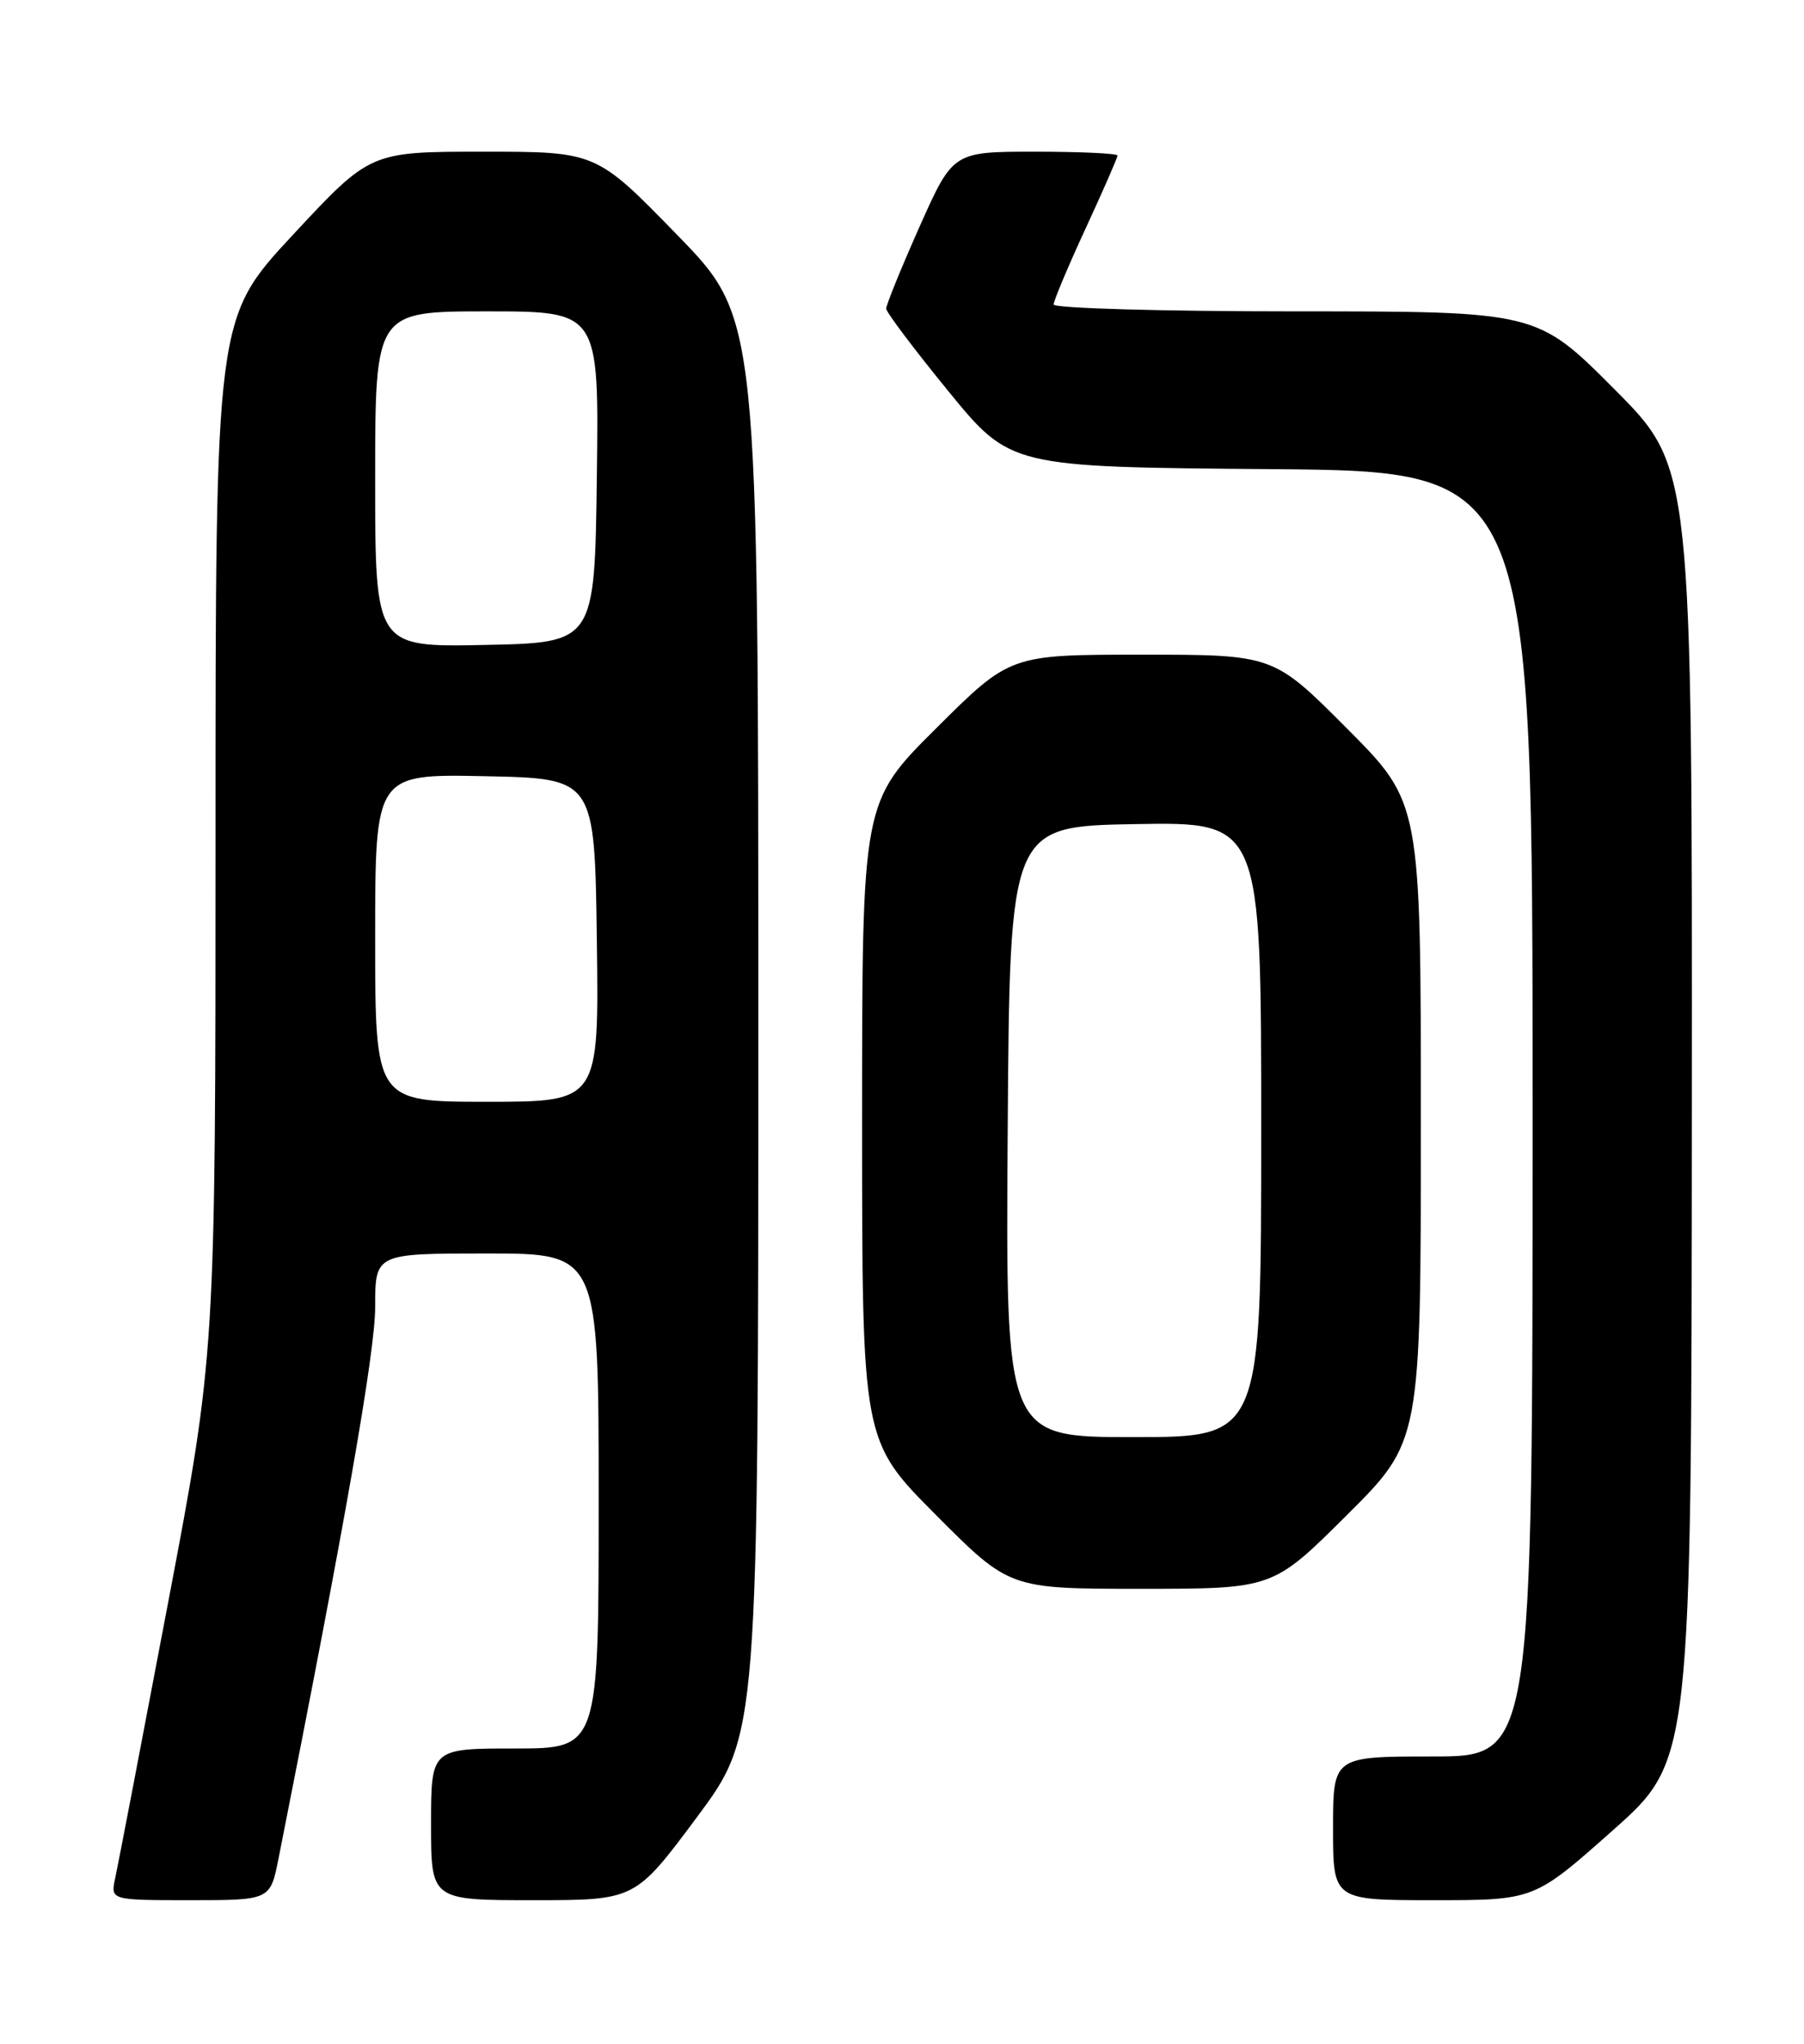 <?xml version="1.0" encoding="UTF-8" standalone="no"?>
<!DOCTYPE svg PUBLIC "-//W3C//DTD SVG 1.1//EN" "http://www.w3.org/Graphics/SVG/1.1/DTD/svg11.dtd" >
<svg xmlns="http://www.w3.org/2000/svg" xmlns:xlink="http://www.w3.org/1999/xlink" version="1.1" viewBox="0 0 226 256">
 <g >
 <path fill="currentColor"
d=" M 34.90 232.75 C 43.29 190.48 47.00 169.32 47.00 163.68 C 47.00 157.00 47.00 157.00 61.00 157.00 C 75.00 157.00 75.00 157.00 75.00 188.00 C 75.00 219.00 75.00 219.00 64.50 219.00 C 54.00 219.00 54.00 219.00 54.00 228.50 C 54.00 238.00 54.00 238.00 66.79 238.00 C 79.57 238.00 79.57 238.00 87.29 227.63 C 95.00 217.26 95.00 217.26 95.00 128.57 C 95.00 39.87 95.00 39.87 84.85 29.44 C 74.69 19.00 74.69 19.00 60.54 19.00 C 46.38 19.00 46.38 19.00 36.69 29.42 C 27.00 39.84 27.00 39.84 27.00 104.67 C 27.00 169.50 27.00 169.50 21.01 201.00 C 17.72 218.33 14.76 233.74 14.43 235.25 C 13.84 238.00 13.84 238.00 23.85 238.00 C 33.86 238.00 33.86 238.00 34.90 232.75 Z  M 202.05 229.25 C 211.90 220.50 211.90 220.50 211.95 139.52 C 212.00 58.54 212.00 58.54 202.27 48.77 C 192.54 39.00 192.54 39.00 162.27 39.00 C 145.62 39.00 132.00 38.61 132.00 38.14 C 132.00 37.67 133.80 33.38 136.00 28.62 C 138.20 23.86 140.00 19.75 140.00 19.48 C 140.00 19.22 135.36 19.00 129.69 19.00 C 119.39 19.00 119.39 19.00 115.19 28.41 C 112.89 33.59 111.01 38.20 111.02 38.66 C 111.03 39.12 114.54 43.77 118.81 49.00 C 126.58 58.50 126.58 58.50 159.29 58.76 C 192.00 59.03 192.00 59.03 192.00 139.51 C 192.00 220.00 192.00 220.00 179.50 220.00 C 167.00 220.00 167.00 220.00 167.00 229.00 C 167.00 238.00 167.00 238.00 179.60 238.00 C 192.20 238.00 192.20 238.00 202.05 229.25 Z  M 168.73 189.77 C 178.00 180.54 178.00 180.54 178.00 140.54 C 178.00 100.54 178.00 100.54 168.77 91.27 C 159.54 82.00 159.54 82.00 143.04 82.00 C 126.54 82.00 126.54 82.00 117.27 91.23 C 108.00 100.46 108.00 100.46 108.00 140.46 C 108.00 180.46 108.00 180.46 117.23 189.73 C 126.46 199.00 126.46 199.00 142.96 199.00 C 159.46 199.00 159.46 199.00 168.73 189.77 Z  M 47.00 117.47 C 47.00 96.94 47.00 96.94 60.75 97.22 C 74.50 97.50 74.50 97.50 74.77 117.75 C 75.04 138.00 75.04 138.00 61.02 138.00 C 47.00 138.00 47.00 138.00 47.00 117.47 Z  M 47.00 60.03 C 47.00 39.00 47.00 39.00 61.02 39.00 C 75.04 39.00 75.04 39.00 74.77 59.75 C 74.50 80.50 74.50 80.50 60.75 80.78 C 47.00 81.06 47.00 81.06 47.00 60.03 Z  M 126.24 141.75 C 126.50 103.50 126.50 103.50 142.25 103.22 C 158.00 102.95 158.00 102.95 158.00 141.47 C 158.00 180.00 158.00 180.00 141.99 180.00 C 125.98 180.00 125.98 180.00 126.24 141.75 Z "/>
</g>
</svg>
